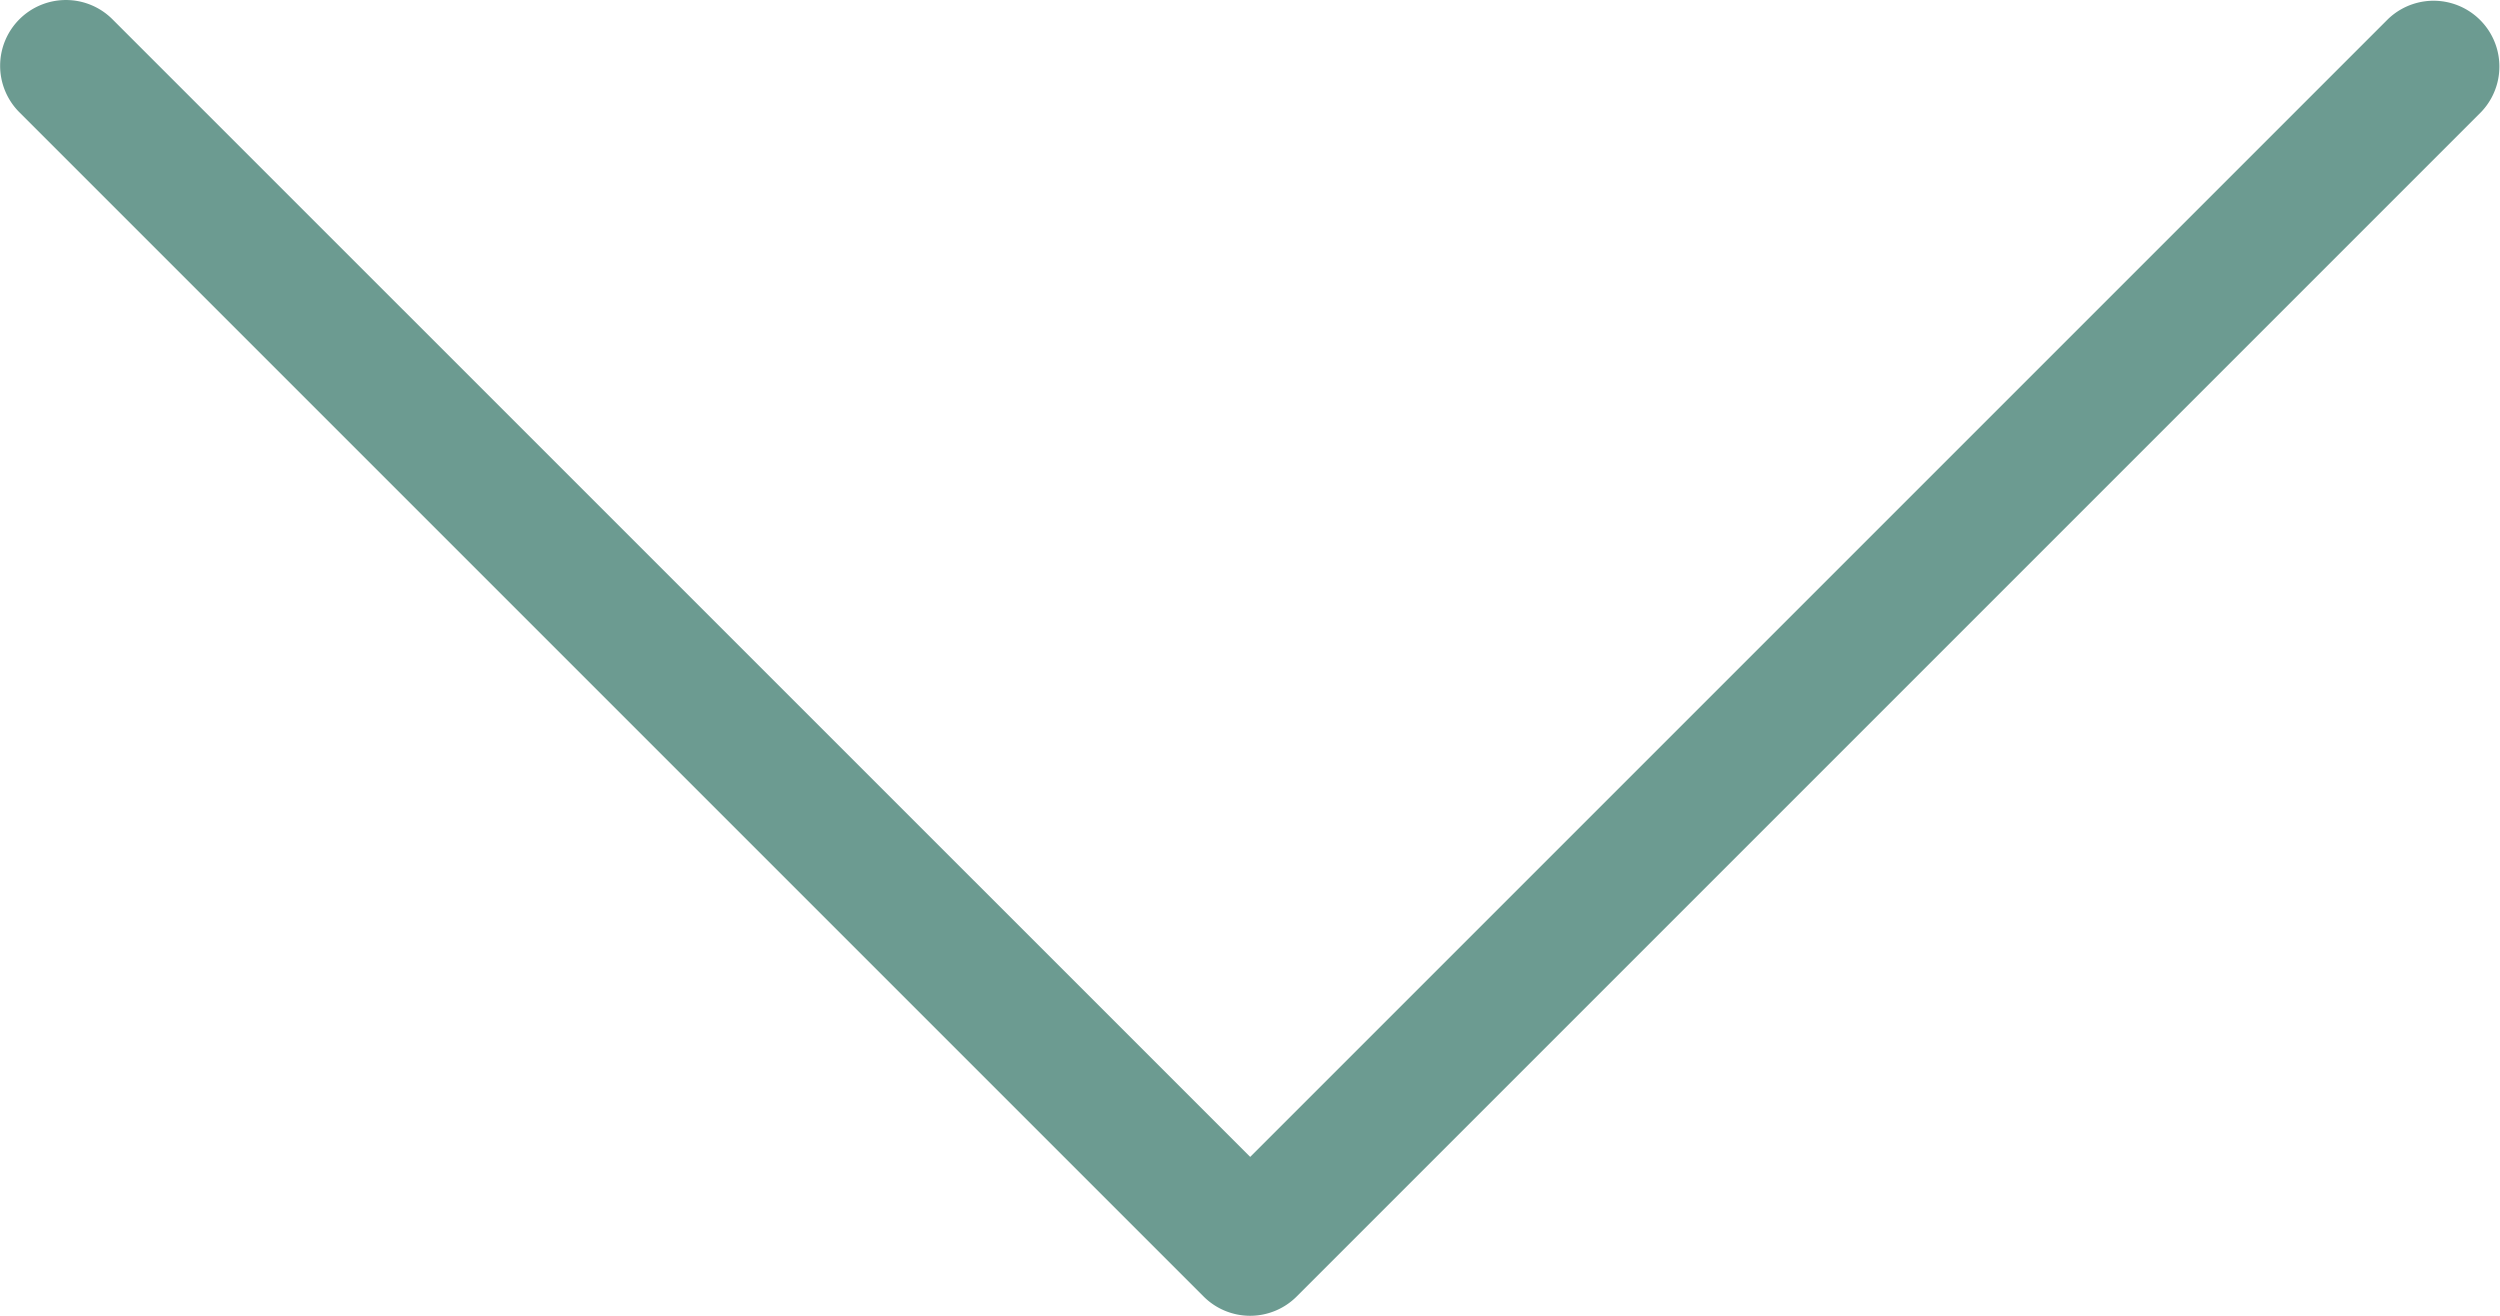 <svg xmlns="http://www.w3.org/2000/svg" width="18.999" height="10" viewBox="0 0 18.999 10"><path data-name="lnr-chevron-down (1)" d="M.001.5A.5.5 0 0 1 .854.146l8.647 8.646L18.147.146a.5.5 0 0 1 .707.707l-9 9a.5.5 0 0 1-.707 0l-9-9A.5.5 0 0 1 .001.5z" fill="#6C9B91"/></svg>